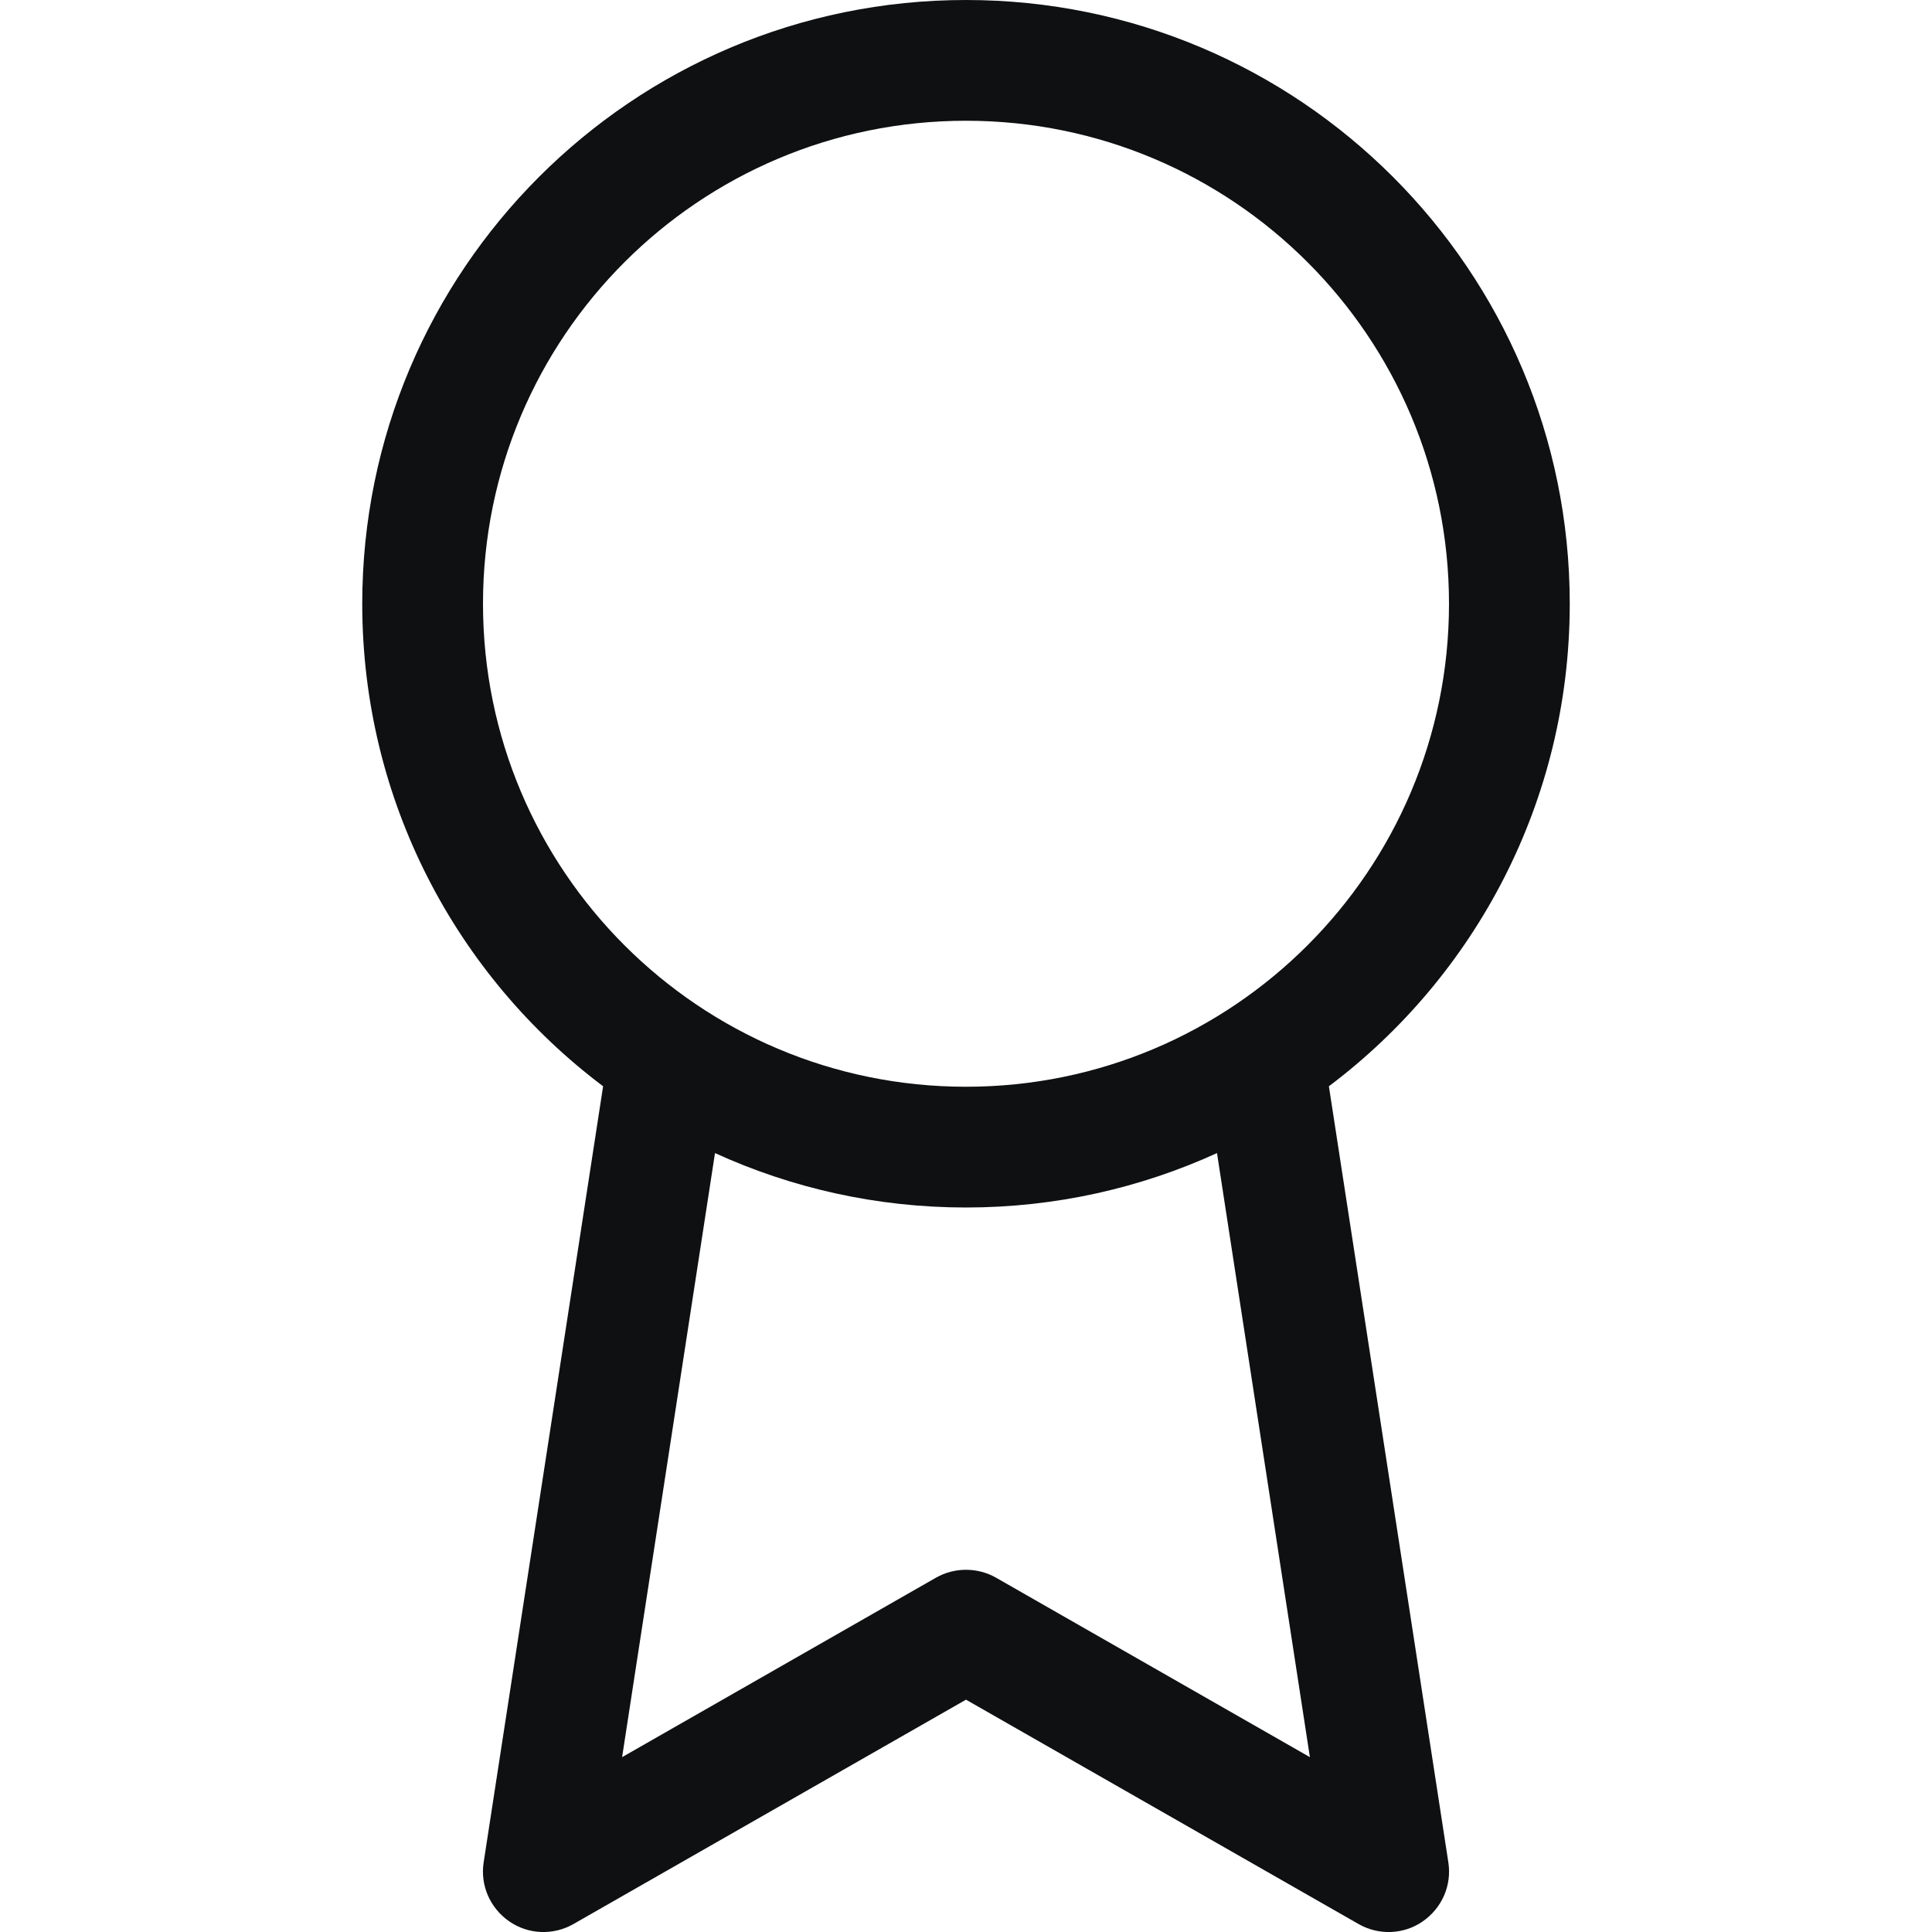 <svg viewBox="0 0 12 12" fill="none" xmlns="http://www.w3.org/2000/svg">
<path fill-rule="evenodd" clip-rule="evenodd" d="M6 0C3.929 0 2.25 1.679 2.25 3.75C2.25 4.975 2.837 6.063 3.746 6.747L3.004 11.568C2.982 11.71 3.044 11.852 3.163 11.934C3.281 12.016 3.436 12.022 3.561 11.951L6 10.557L8.439 11.951C8.564 12.022 8.719 12.016 8.837 11.934C8.956 11.852 9.018 11.71 8.996 11.568L8.254 6.747C9.163 6.063 9.75 4.975 9.75 3.75C9.75 1.679 8.071 0 6 0ZM3 3.75C3 2.093 4.343 0.75 6 0.75C7.657 0.75 9 2.093 9 3.75C9 5.407 7.657 6.75 6 6.75C4.343 6.75 3 5.407 3 3.75ZM7.559 7.162C7.084 7.379 6.556 7.5 6 7.5C5.444 7.5 4.916 7.379 4.441 7.162L3.864 10.914L5.814 9.799C5.929 9.734 6.071 9.734 6.186 9.799L8.136 10.914L7.559 7.162Z" fill="#0E1011"/>
</svg>
